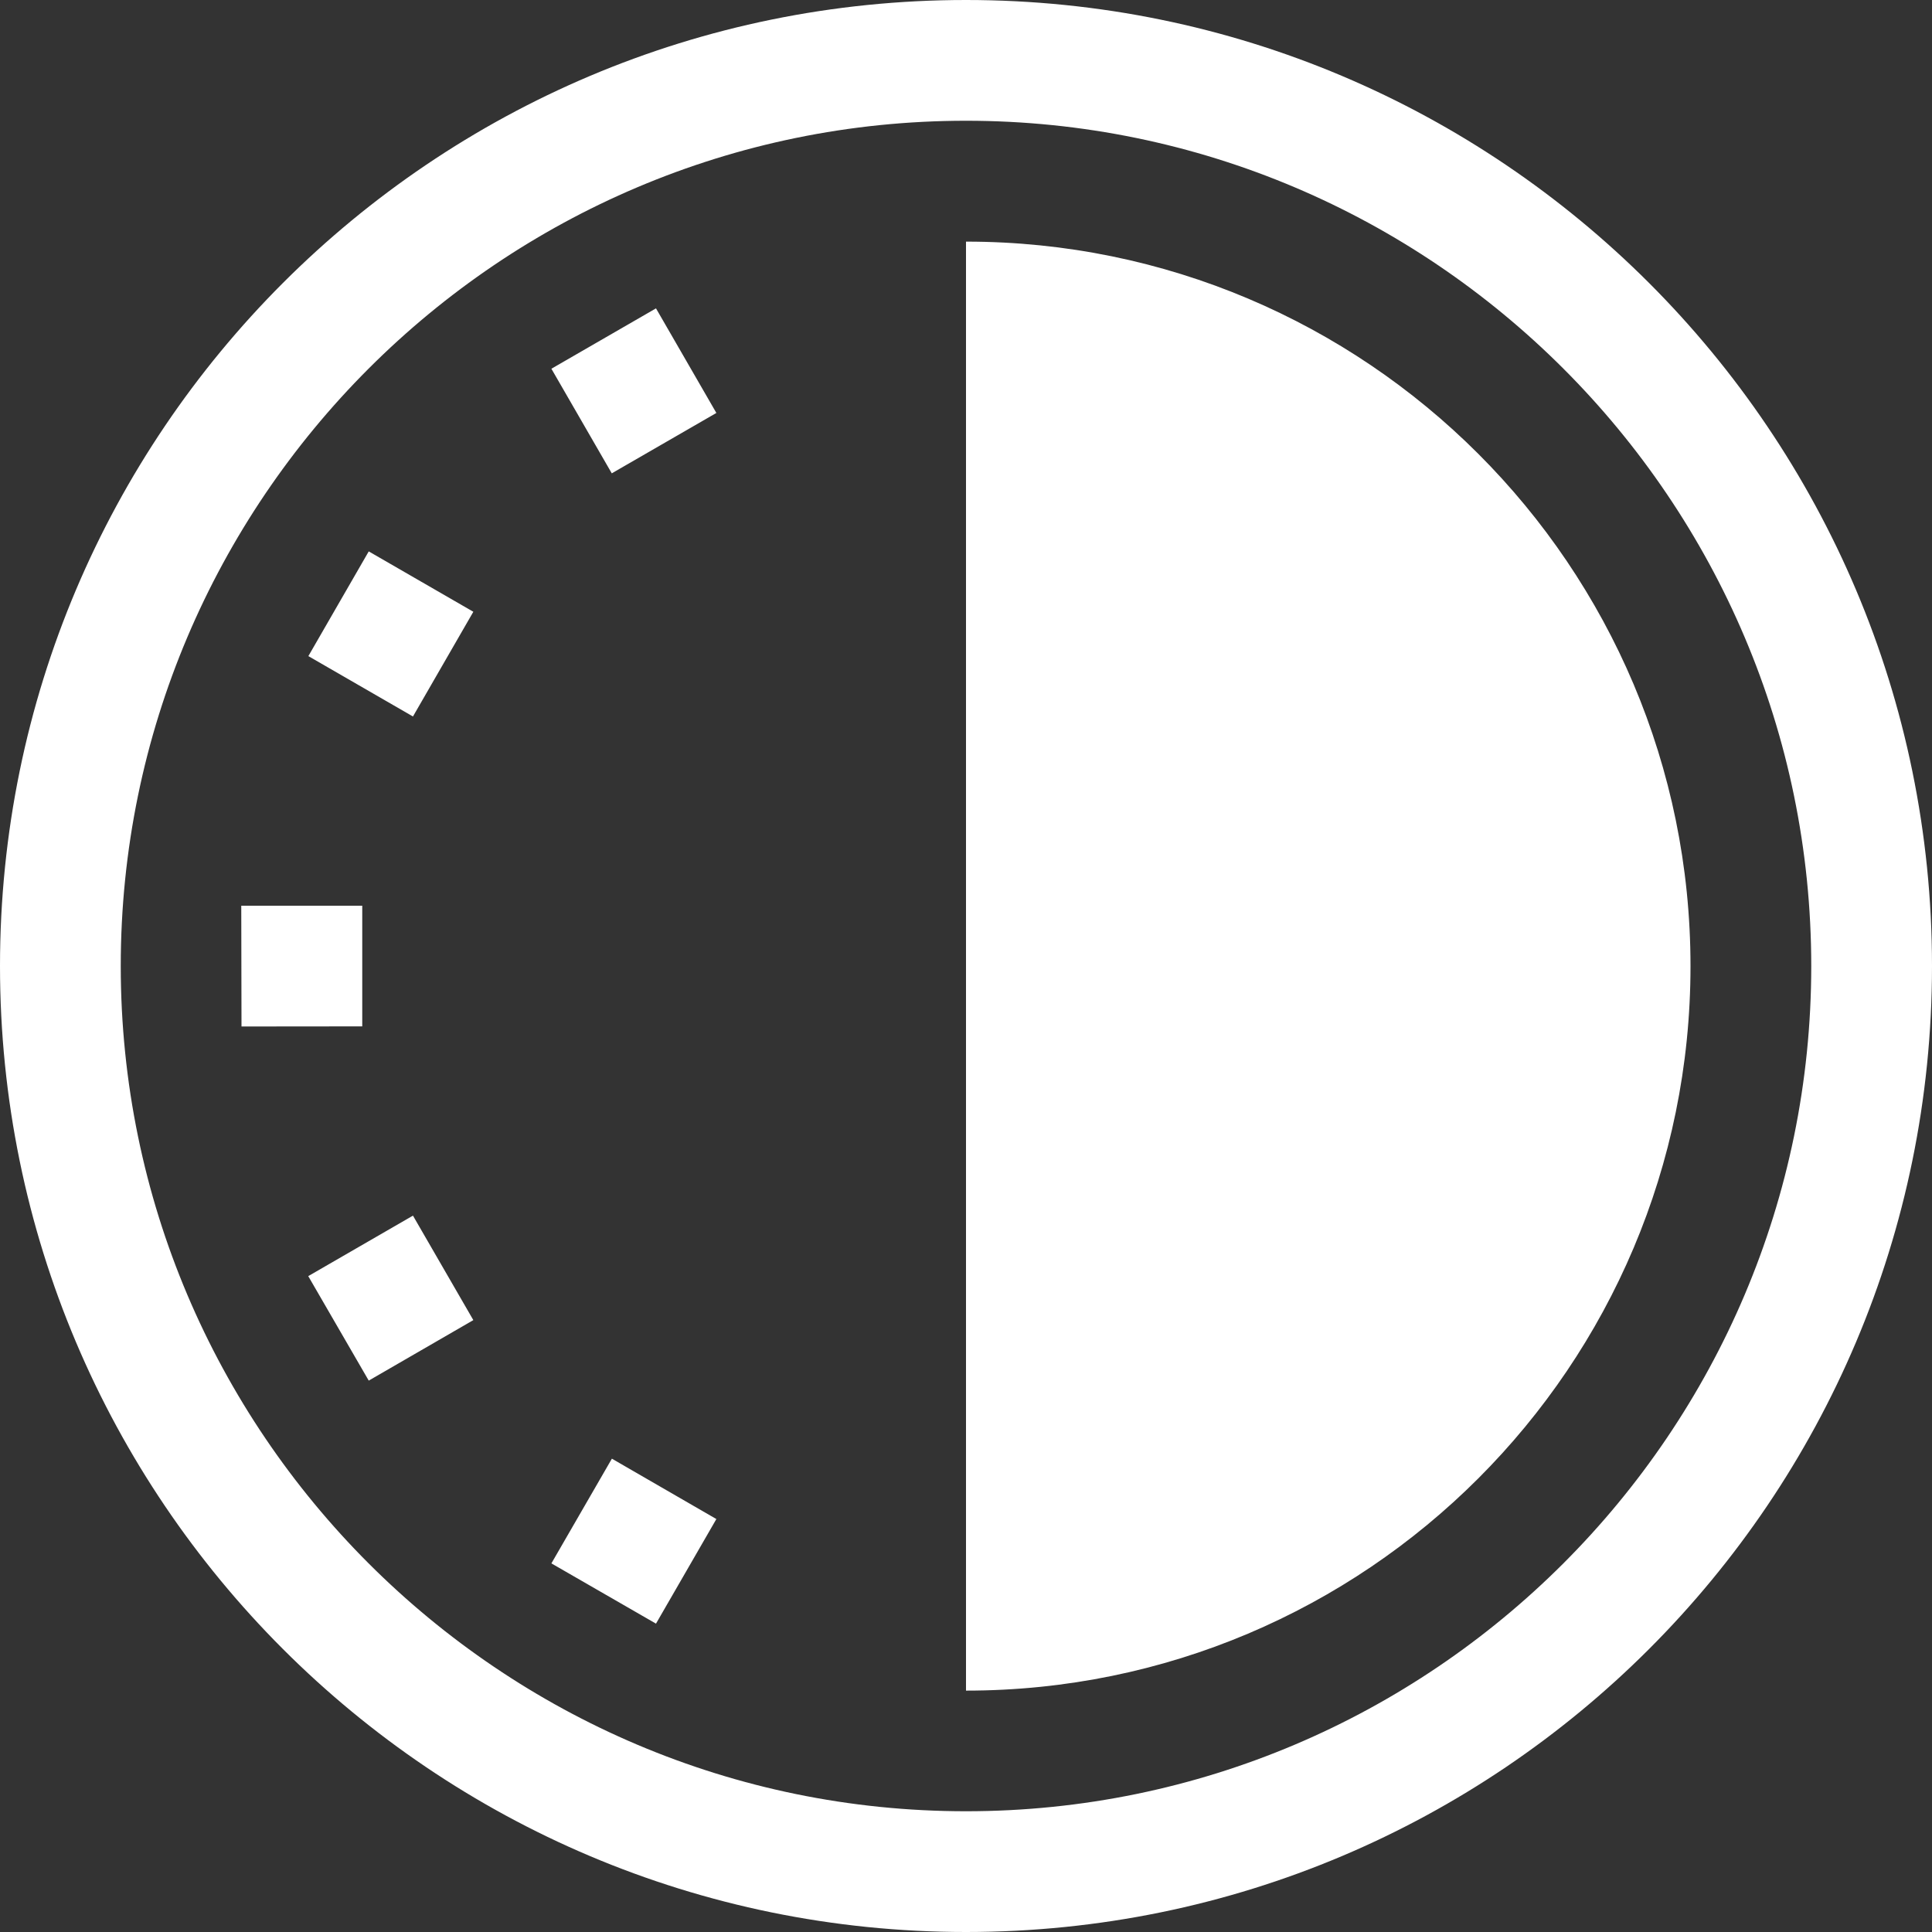 <?xml version="1.0" encoding="utf-8"?>
<!-- Generator: Adobe Illustrator 16.0.0, SVG Export Plug-In . SVG Version: 6.00 Build 0)  -->
<!DOCTYPE svg PUBLIC "-//W3C//DTD SVG 1.1//EN" "http://www.w3.org/Graphics/SVG/1.1/DTD/svg11.dtd">
<svg version="1.1" id="Layer_1" xmlns="http://www.w3.org/2000/svg" xmlns:xlink="http://www.w3.org/1999/xlink" x="0px" y="0px"
	 width="20px" height="20px" style="fill:#fff;" viewBox="0 0 512 512" enable-background="new 0 0 512 512" xml:space="preserve">
<rect x="0" y="0" width="512" height="512" fill="#333333" stroke="none"/>
<path d="M96,272l-32,0.031l-0.063-32H96V272z M97.719,146.125l-16,27.75l27.719,16l16-27.75L97.719,146.125z M448,256.031
	c0-106.031-85.969-192-192-192v384C362.031,448.031,448,362.063,448,256.031z M173.844,81.719l-27.719,16l16,27.719l27.719-16
	L173.844,81.719z M109.438,322.156l-27.75,16.031l16.031,27.688l27.719-16.031L109.438,322.156z M256,512
	C114.625,512,0,397.375,0,256S114.625,0,256,0s256,114.625,256,256S397.375,512,256,512z M256,480c123.5,0,224-100.5,224-224
	S379.5,32,256,32S32,132.5,32,256S132.5,480,256,480z M162.156,386.563l-16.031,27.75l27.719,15.969l16-27.719L162.156,386.563z"/>
</svg>

